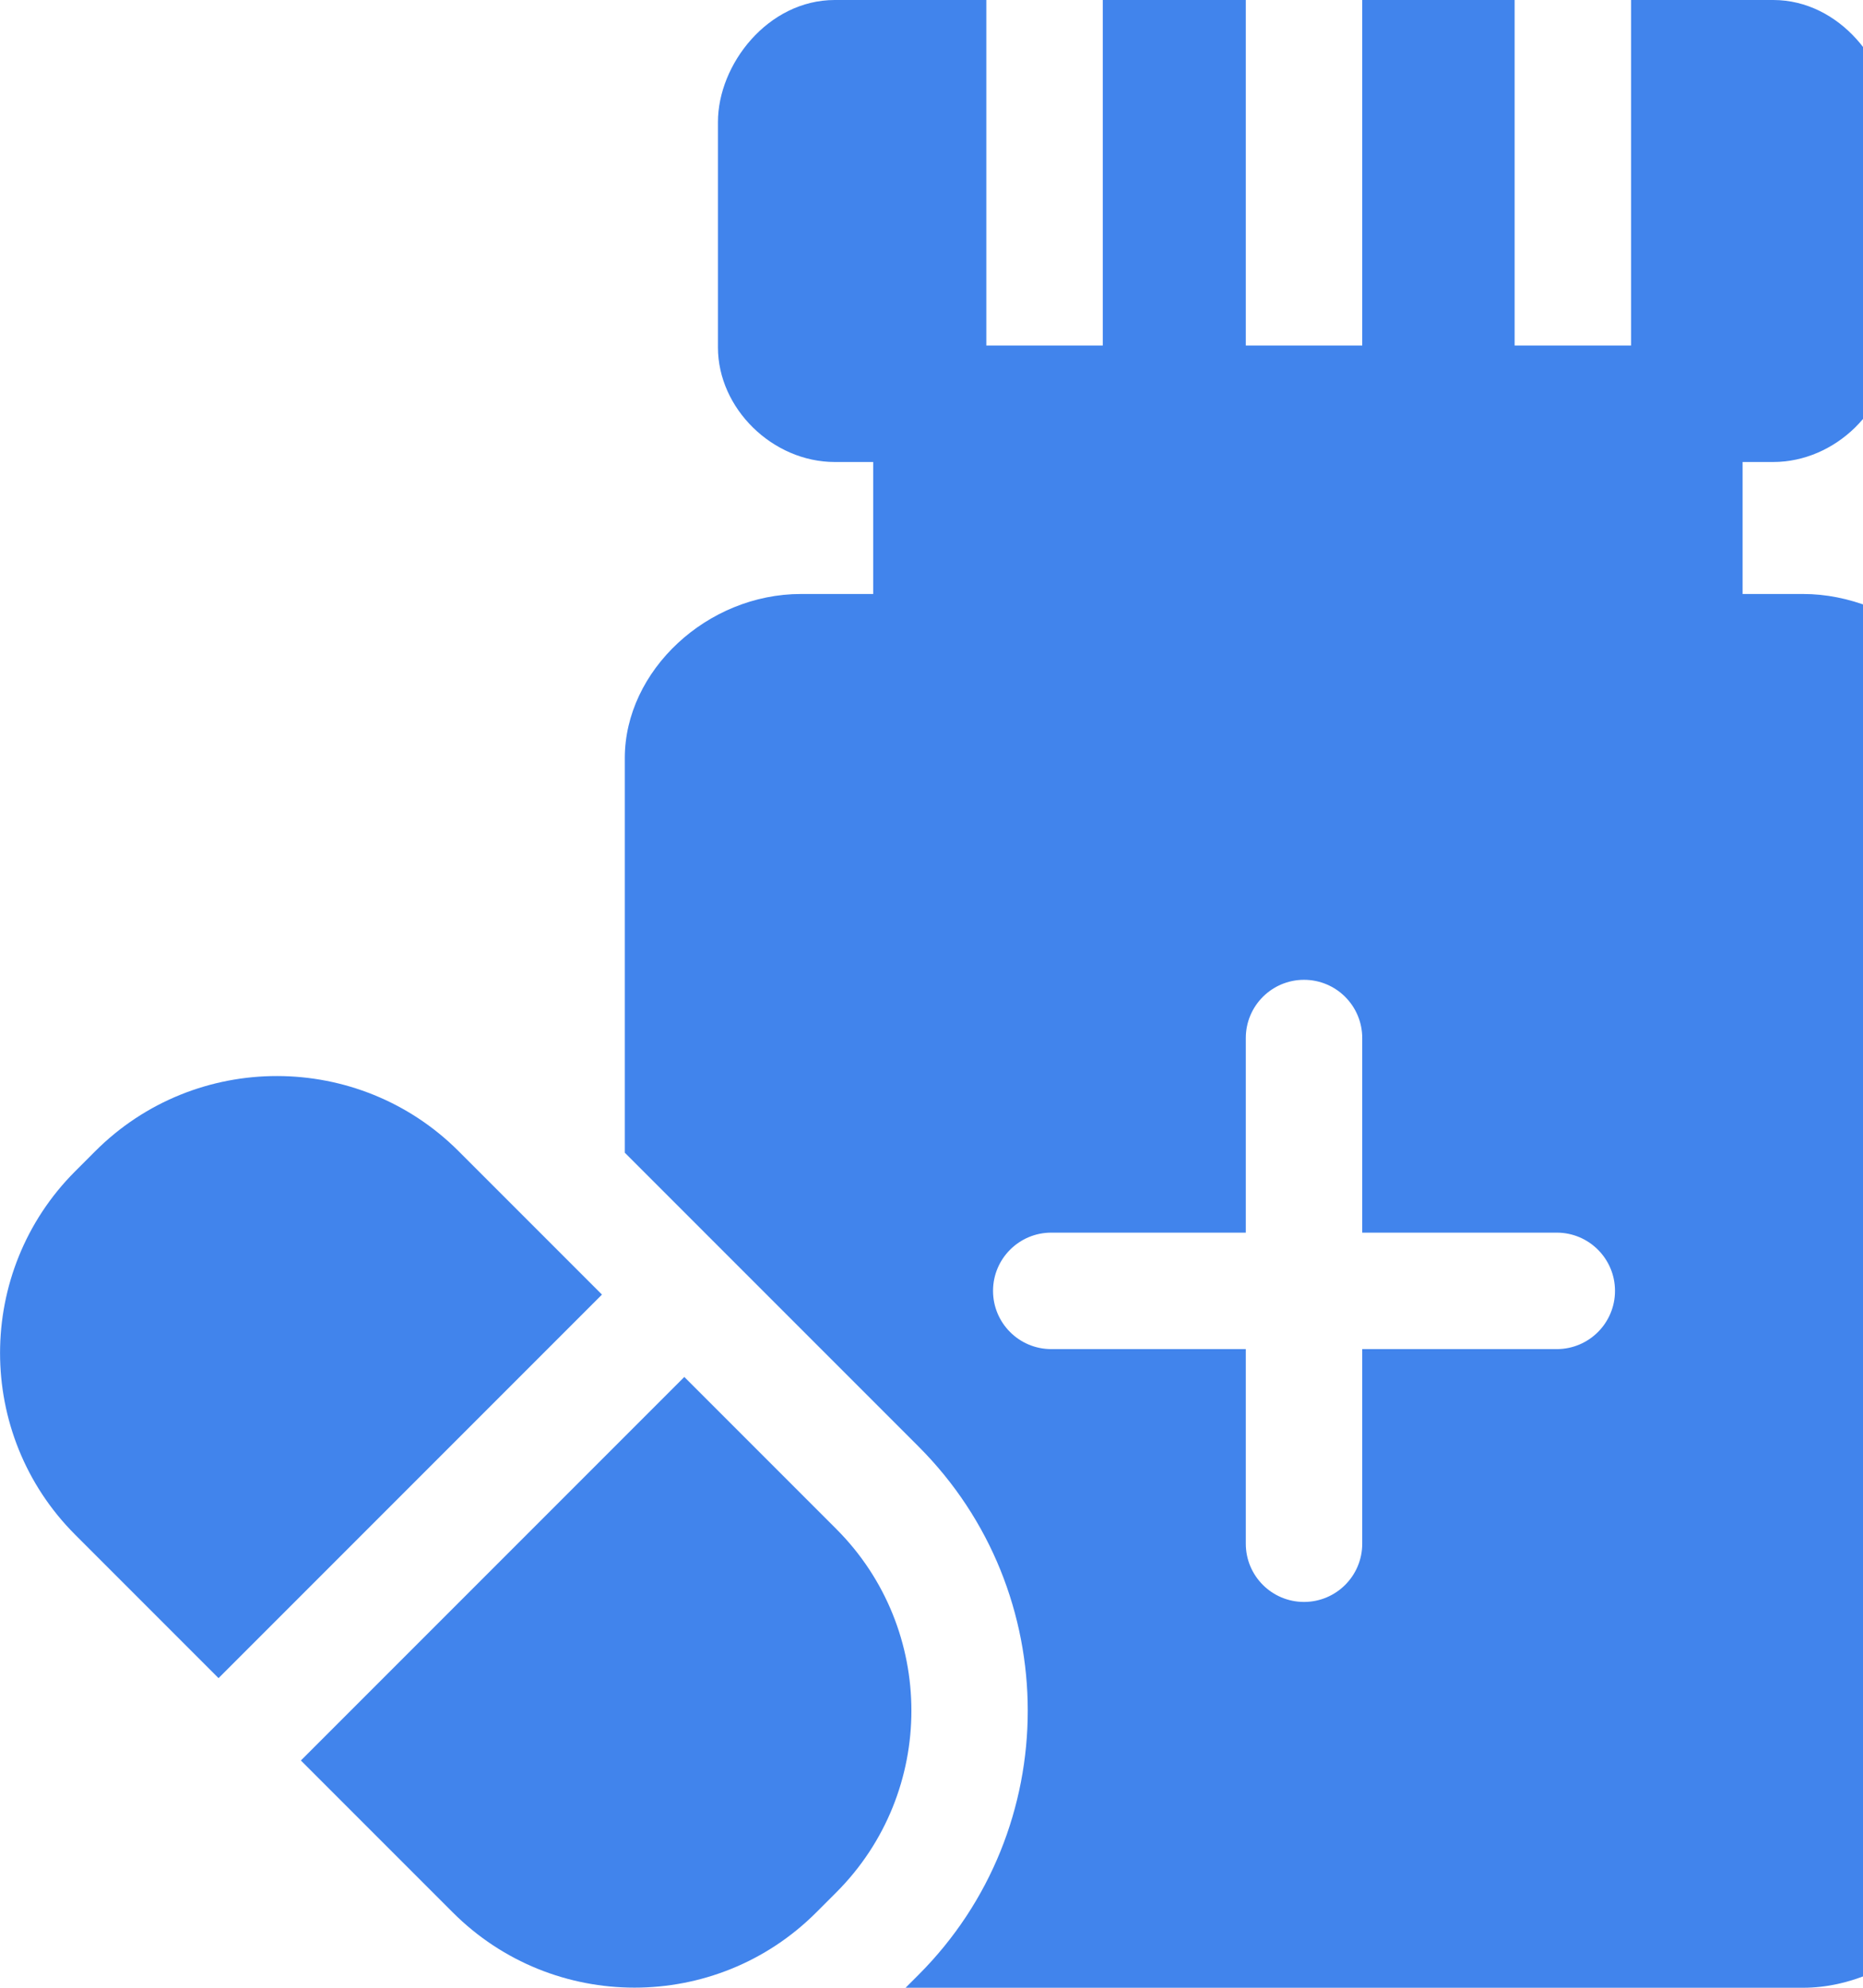 <svg width="150" height="160" viewBox="0 0 150 160" fill="none" xmlns="http://www.w3.org/2000/svg">
<g clip-path="url(#clip0_32_3182)">
<path d="M73.96 116.439C64.953 107.433 57.122 99.602 50.306 92.786V61.022C50.306 53.985 56.932 47.812 64.487 47.812H70.306C70.306 44.578 70.306 40.327 70.306 37.188H67.215C62.203 37.188 57.806 32.877 57.806 27.964V9.82C57.806 5.184 61.83 0 67.215 0H79.415V27.812H88.79V0H100.306V27.812H109.681V0H121.95V27.812H131.325V0H142.771C148.157 0 152.181 5.184 152.181 9.82V27.964C152.181 32.877 147.784 37.188 142.771 37.188H140.306V47.812H145.187C152.5 47.812 159.993 53.839 159.993 61.022V146.244C159.993 153.186 152.659 160 145.187 160H72.914L73.96 158.954C85.68 147.233 85.68 128.161 73.96 116.439ZM100.306 108.594V124.257C100.306 126.846 102.405 128.945 104.993 128.945C107.582 128.945 109.681 126.846 109.681 124.257V108.594H125.344C127.933 108.594 130.032 106.495 130.032 103.906C130.032 101.318 127.933 99.219 125.344 99.219H109.681V83.555C109.681 80.966 107.582 78.868 104.993 78.868C102.405 78.868 100.306 80.966 100.306 83.555V99.219H84.642C82.054 99.219 79.955 101.318 79.955 103.906C79.955 106.495 82.054 108.594 84.642 108.594H100.306Z" fill="#4184EC"/>
<path d="M6.054 94.279L7.67 92.662C15.759 84.574 28.885 84.622 36.925 92.662L48.468 104.205L17.596 135.077L6.054 123.535C-2.012 115.469 -2.012 102.345 6.054 94.279Z" fill="#4184EC"/>
<path d="M67.332 123.07C75.398 131.136 75.398 144.26 67.332 152.326L65.716 153.942C57.651 162.008 44.527 162.008 36.461 153.942L24.226 141.707L55.098 110.835L67.332 123.07Z" fill="#4184EC"/>
</g>
<defs>
<clipPath id="clip0_32_3182">
<rect width="160" height="160" fill="white" transform="matrix(-1 0 0 1 160 0)"/>
</clipPath>
</defs>
</svg>
